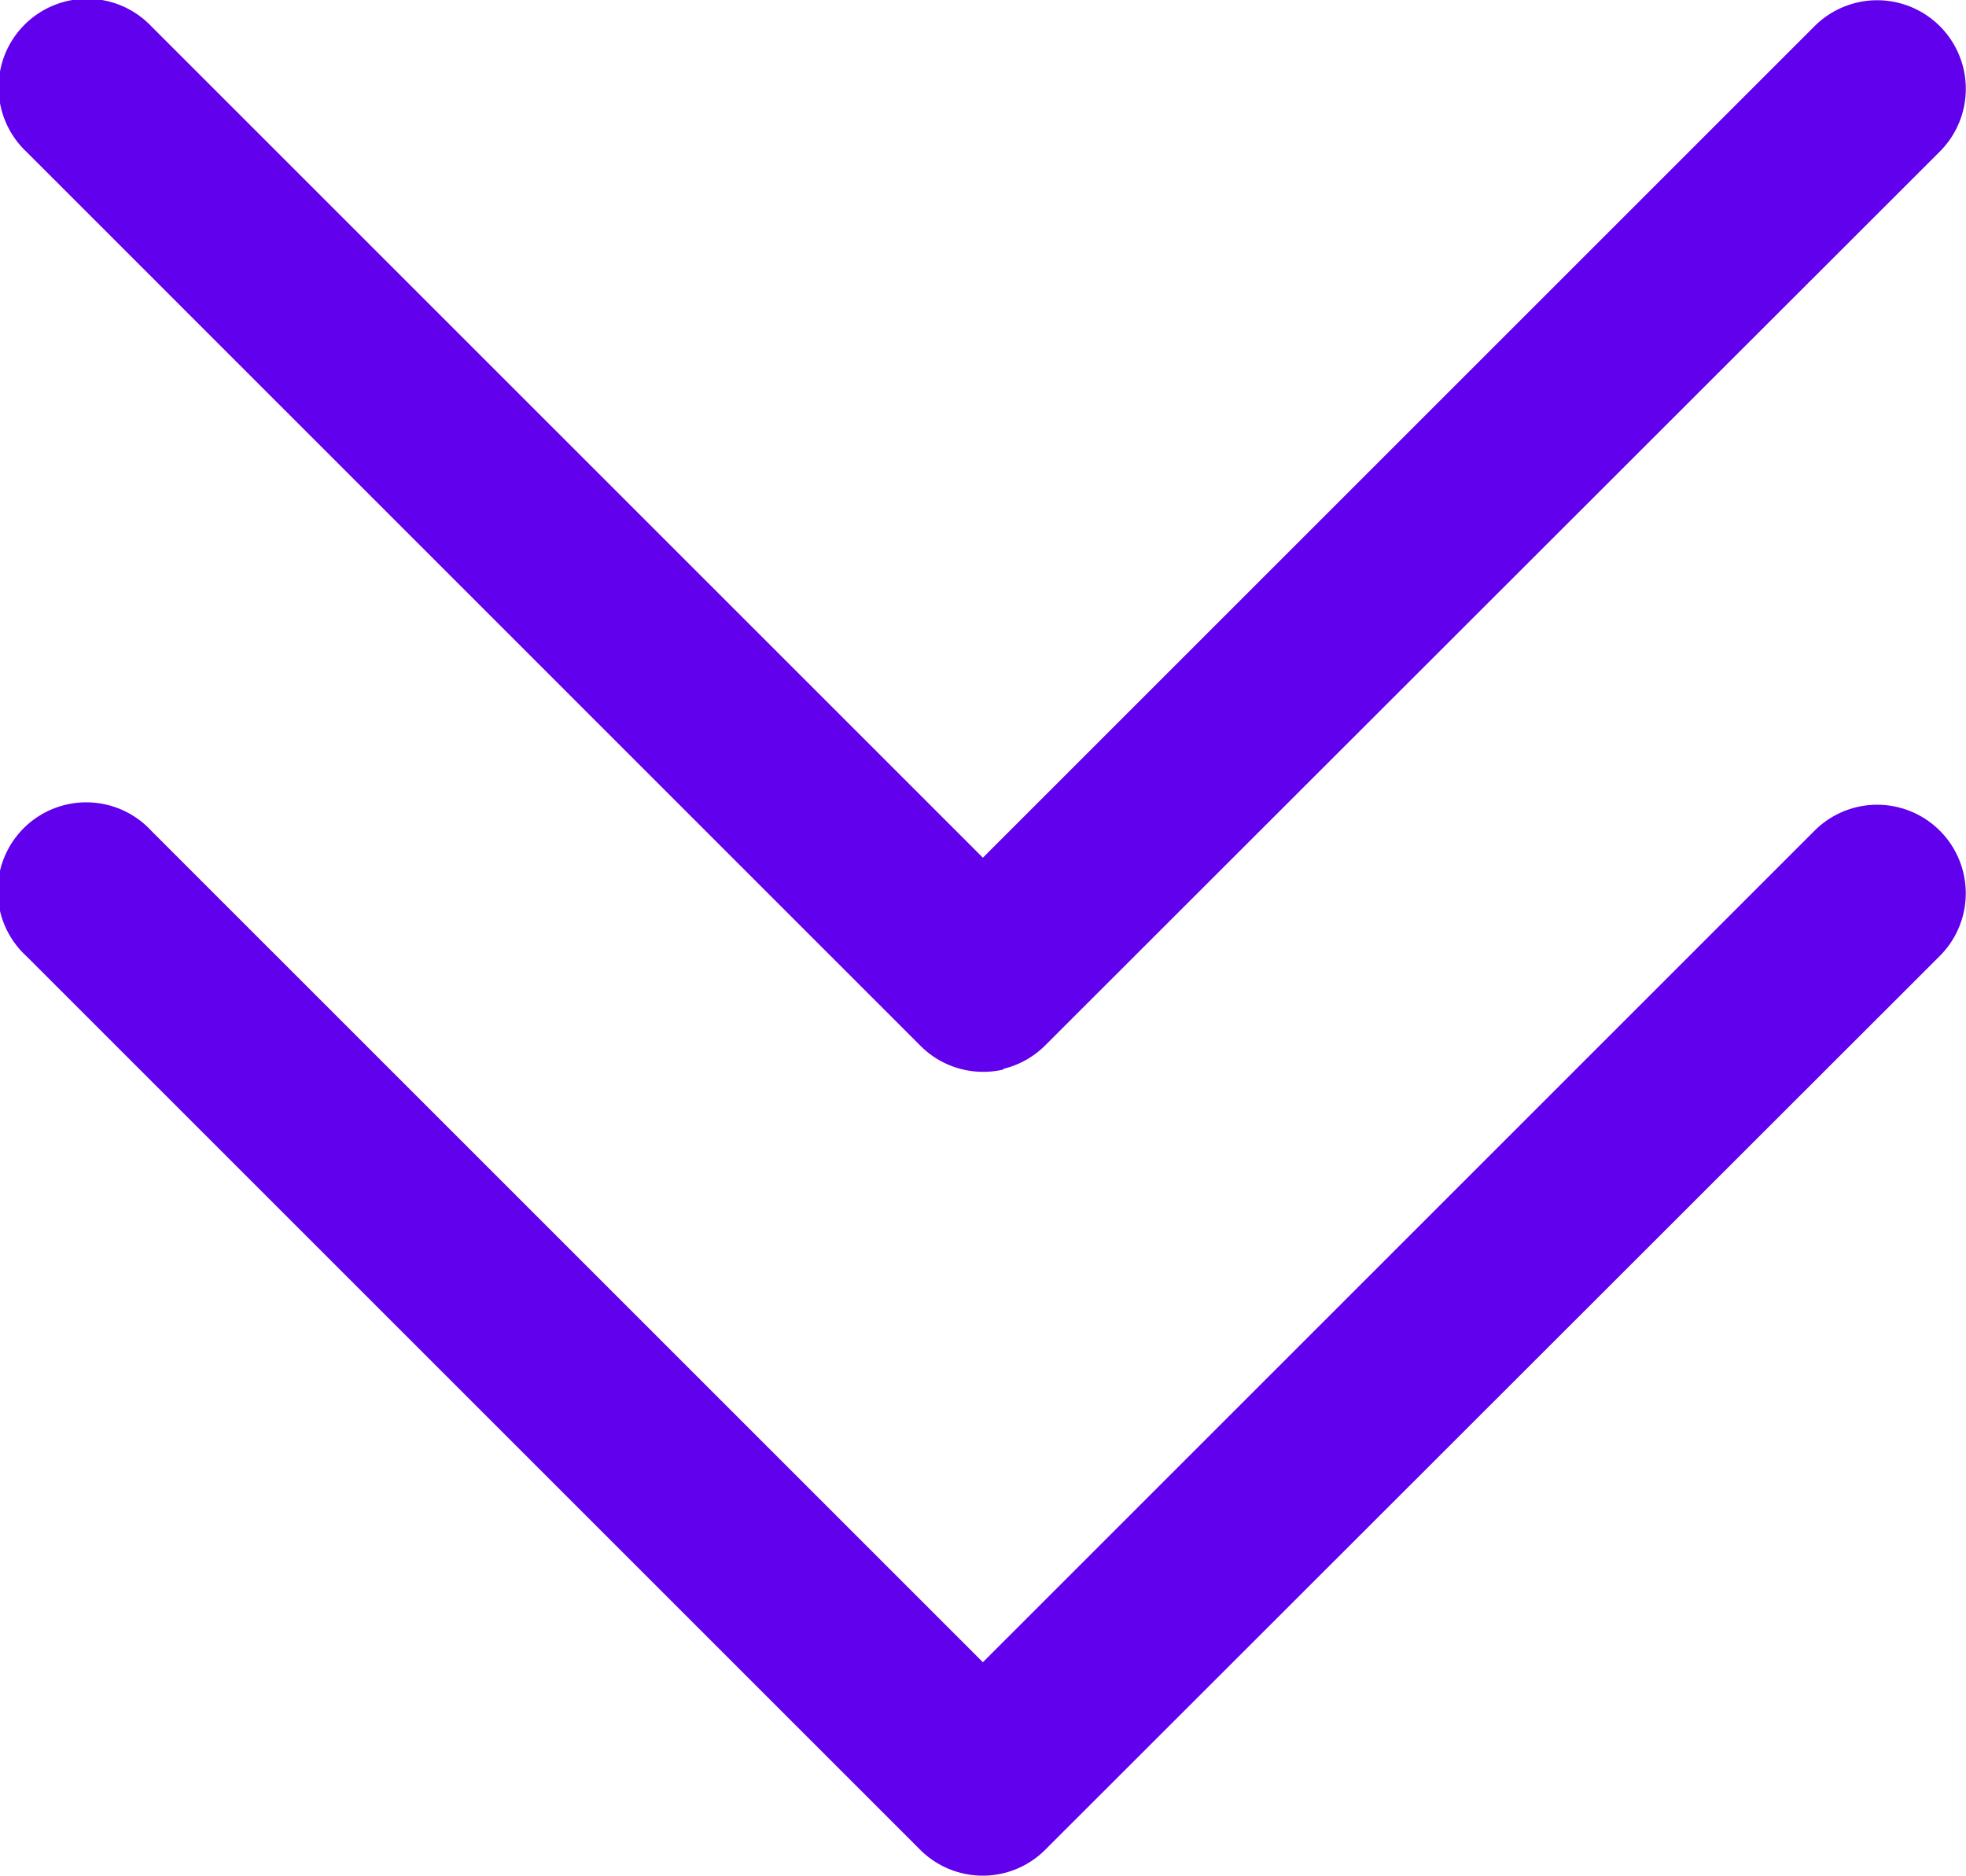 <svg xmlns="http://www.w3.org/2000/svg" width="16.338" height="15.59" viewBox="0 0 16.338 15.59">
  <path id="箭头-箭头6" d="M8,.02a.734.734,0,0,0-.353.2L.217,7.645a.736.736,0,1,0,1.042,1.04L8.17,1.774l6.91,6.91a.736.736,0,1,0,1.04-1.04L8.691.215A.736.736,0,0,0,8,.02ZM8,6.706a.734.734,0,0,0-.353.2L.217,14.331a.736.736,0,1,0,1.042,1.041L8.17,8.461l6.91,6.91a.736.736,0,1,0,1.04-1.041L8.691,6.9a.736.736,0,0,0-.69-.2Z" transform="translate(16.338 15.59) rotate(180)" fill="#6100ec"/>
</svg>
